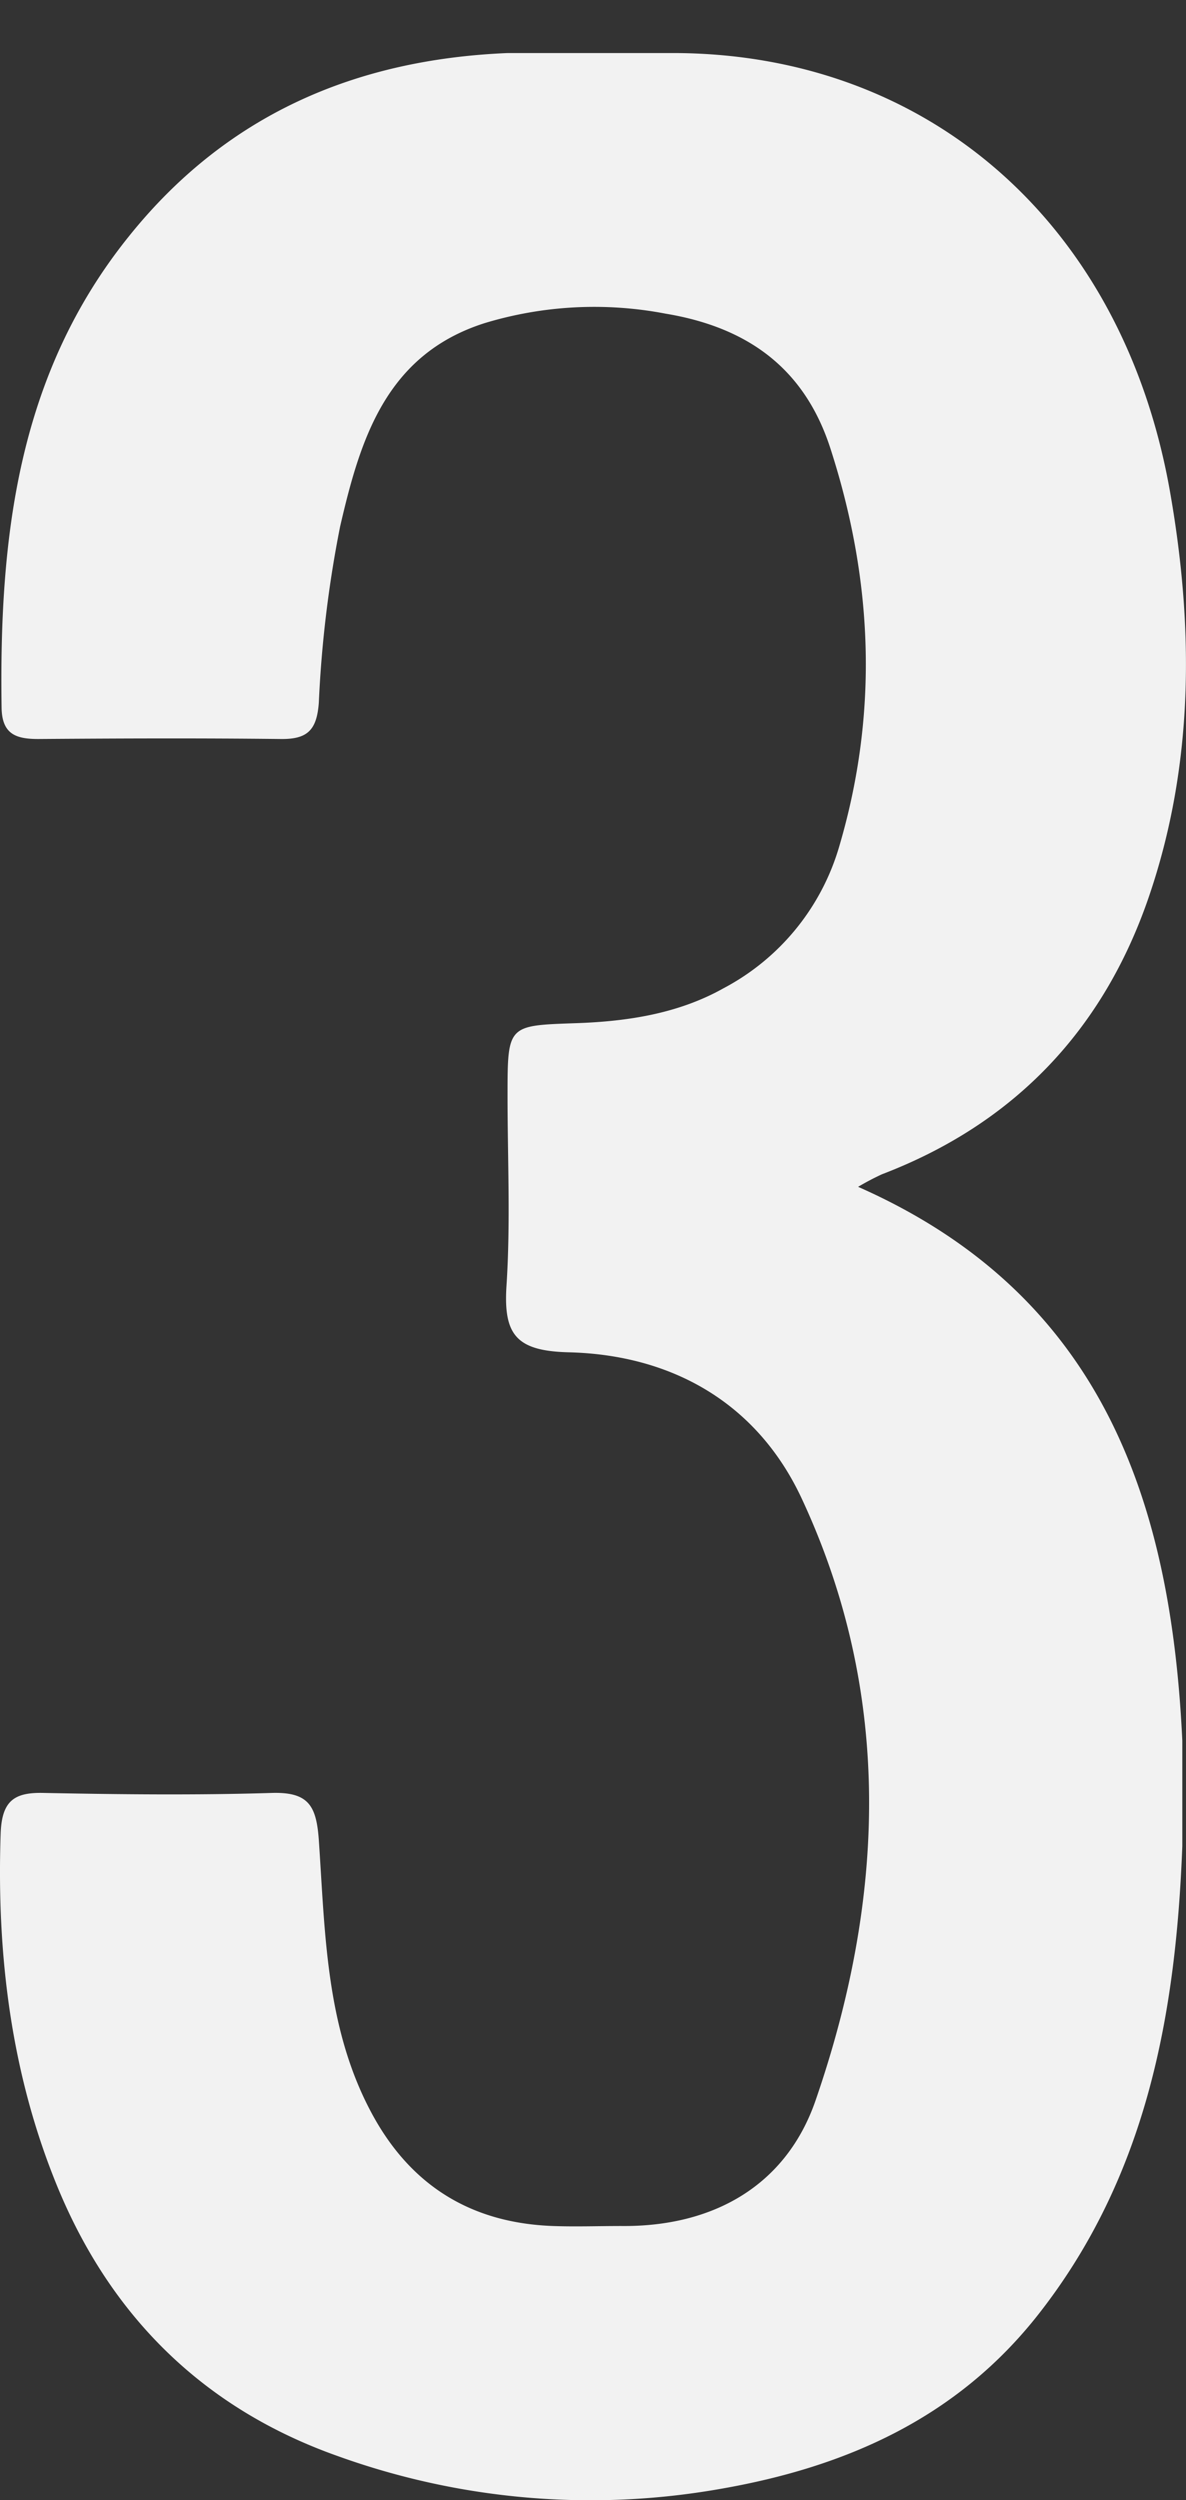 <svg xmlns="http://www.w3.org/2000/svg" viewBox="0 0 112.49 237.06"><rect x="0" y="0" width="112.49" height="237.06" fill="#333333" stroke="none"/><g data-name="Слой 2"><path d="M66.86.99v-1" fill="#f7f7f7"/><path d="M112.14 165.04v10c-.61 16-3.39 31.31-13.63 44.37-7.72 9.85-18.26 14.51-30.21 16.58a70.74 70.74 0 01-36.25-3.11c-12.81-4.53-21.65-13.35-26.7-25.78-4.3-10.57-5.67-21.76-5.29-33.19.1-3.17 1.27-4 4.17-3.91 7.17.14 14.34.22 21.5 0 3.6-.12 4.3 1.26 4.52 4.61.6 8.88.67 17.94 5.18 26.08 3.71 6.68 9.41 10.09 17 10.37 2.16.08 4.33 0 6.5 0 8.78.09 15.66-3.88 18.43-11.92 6.56-19 7.41-38.38-1.34-57.1-4.22-9-12.25-13.57-22.05-13.82-5-.12-6.23-1.65-5.93-6.31.39-6 .1-12 .1-18 0-6.78 0-6.67 6.58-6.9 4.83-.17 9.64-.91 13.91-3.31a22.23 22.23 0 0011-13.55c3.72-12.68 3.15-25.21-.87-37.64-2.43-7.51-7.75-11.46-15.63-12.77a35.85 35.85 0 00-17.17.9c-9.41 3-11.81 11.12-13.7 19.28a111.07 111.07 0 00-2.02 16.71c-.19 2.61-1.09 3.47-3.61 3.44-7.67-.09-15.33-.06-23 0-2.14 0-3.45-.47-3.48-3C-.08 51 1.65 35.53 12.24 22.39 21.46 10.9 33.66 5.64 48.13 5.03h16c24.09.15 42.49 16.34 46.88 41.8 2.23 12.83 2.23 25.77-2.07 38.28s-12.7 21.42-25.29 26.23a24.79 24.79 0 00-2.26 1.19c23.17 10.23 29.68 29.82 30.75 52.51z" fill="#f2f2f2"/></g></svg>